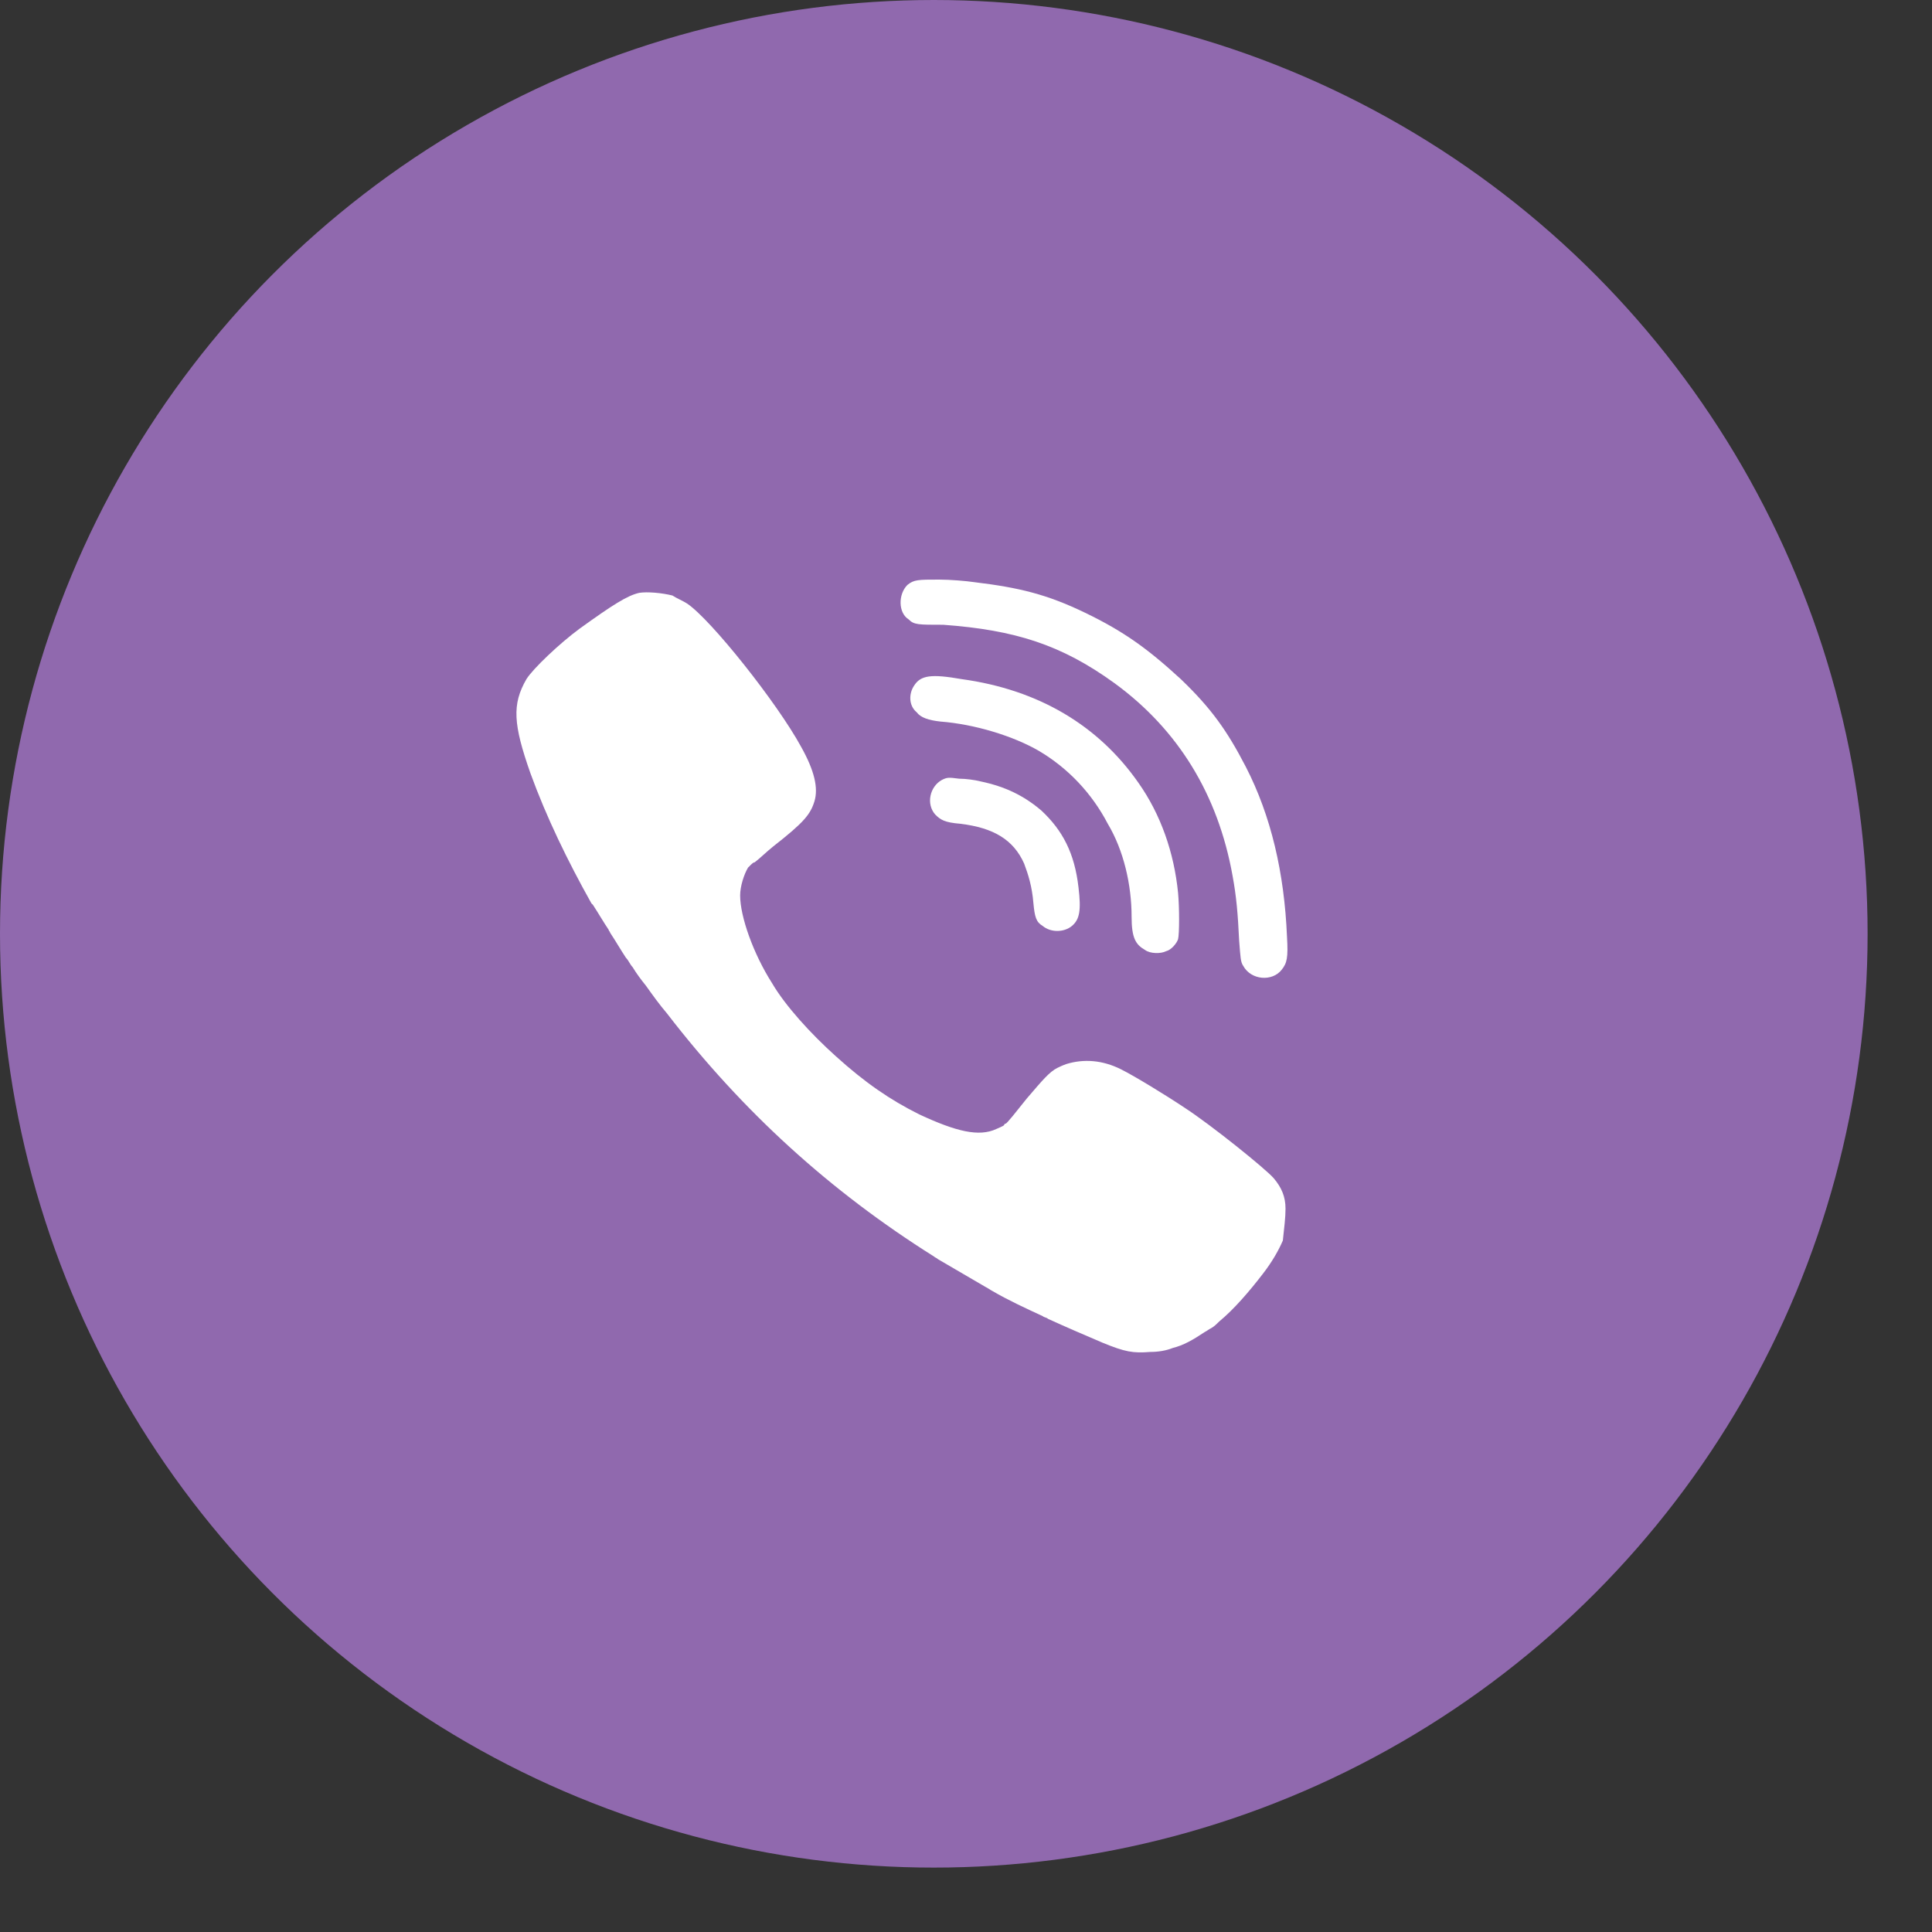 <svg width="21" height="21" viewBox="0 0 21 21" fill="none" xmlns="http://www.w3.org/2000/svg">
<rect x="0" y="0" width="21" height="21" fill="#333333" stroke="none"/>
<circle cx="10.15" cy="10.15" r="10.15" fill="#9069AE"/>
<g clip-path="url(#clip0_82:2787)">
<path d="M9.863 6.358C9.935 6.3 9.978 6.3 10.209 6.3C10.325 6.3 10.498 6.314 10.599 6.329C11.075 6.387 11.378 6.459 11.796 6.661C12.214 6.863 12.474 7.05 12.835 7.382C13.166 7.699 13.339 7.944 13.541 8.334C13.816 8.868 13.96 9.488 13.989 10.18C14.003 10.411 13.989 10.469 13.931 10.541C13.83 10.671 13.599 10.656 13.513 10.498C13.484 10.454 13.484 10.411 13.469 10.224C13.455 9.935 13.44 9.748 13.397 9.517C13.239 8.637 12.806 7.93 12.113 7.425C11.536 7.007 11.031 6.848 10.253 6.791C9.978 6.791 9.935 6.791 9.877 6.733C9.762 6.661 9.762 6.459 9.863 6.358Z" fill="white"/>
<path d="M11.291 8.161C11.017 8.002 10.598 7.872 10.223 7.843C10.093 7.829 10.007 7.8 9.964 7.742C9.877 7.67 9.877 7.541 9.935 7.454C10.007 7.339 10.122 7.324 10.454 7.382C11.291 7.497 11.94 7.887 12.373 8.507C12.618 8.853 12.762 9.271 12.805 9.704C12.82 9.863 12.82 10.151 12.805 10.209C12.791 10.252 12.733 10.325 12.675 10.339C12.618 10.368 12.502 10.368 12.445 10.325C12.344 10.267 12.3 10.195 12.3 9.964C12.3 9.618 12.214 9.243 12.041 8.954C11.868 8.622 11.608 8.348 11.291 8.161Z" fill="white"/>
<path d="M11.651 10.065C11.564 10.137 11.42 10.137 11.334 10.065C11.261 10.022 11.247 9.964 11.233 9.82C11.218 9.632 11.175 9.502 11.132 9.387C11.016 9.127 10.8 8.998 10.439 8.954C10.266 8.94 10.223 8.911 10.165 8.853C10.064 8.738 10.107 8.55 10.237 8.478C10.295 8.449 10.309 8.449 10.425 8.464C10.497 8.464 10.598 8.478 10.656 8.493C10.93 8.55 11.132 8.651 11.319 8.81C11.55 9.026 11.68 9.272 11.723 9.647C11.752 9.892 11.737 9.993 11.651 10.065Z" fill="white"/>
<path d="M13.973 13.137C13.973 13.008 13.93 12.907 13.844 12.806C13.757 12.705 13.166 12.229 12.877 12.041C12.661 11.897 12.329 11.695 12.185 11.623C11.983 11.522 11.781 11.508 11.593 11.565C11.55 11.58 11.521 11.594 11.492 11.608C11.406 11.652 11.334 11.738 11.161 11.94C11.045 12.085 10.944 12.214 10.93 12.214C10.93 12.214 10.915 12.214 10.915 12.229C10.901 12.243 10.858 12.258 10.829 12.272C10.641 12.359 10.396 12.301 9.992 12.113C9.675 11.955 9.401 11.767 9.083 11.479C8.809 11.233 8.535 10.931 8.391 10.685C8.189 10.368 8.045 9.964 8.045 9.733C8.045 9.632 8.088 9.502 8.131 9.43L8.146 9.416C8.146 9.416 8.146 9.416 8.16 9.401C8.175 9.387 8.189 9.373 8.203 9.373C8.261 9.329 8.333 9.257 8.405 9.2C8.737 8.94 8.809 8.853 8.853 8.709C8.896 8.565 8.853 8.377 8.708 8.118C8.449 7.642 7.727 6.733 7.468 6.56C7.424 6.531 7.352 6.502 7.309 6.473C7.194 6.444 7.035 6.43 6.948 6.444C6.819 6.473 6.66 6.574 6.299 6.834C6.083 6.993 5.794 7.267 5.722 7.382C5.564 7.656 5.578 7.872 5.766 8.406C5.939 8.882 6.17 9.358 6.429 9.82L6.444 9.834C6.501 9.921 6.559 10.022 6.617 10.108C6.617 10.123 6.631 10.123 6.631 10.137C6.689 10.224 6.747 10.325 6.804 10.411C6.833 10.44 6.848 10.483 6.876 10.512C6.92 10.584 6.963 10.642 7.021 10.714C7.093 10.815 7.165 10.916 7.251 11.017C8.074 12.085 9.026 12.95 10.151 13.657C10.165 13.671 10.18 13.671 10.194 13.686C10.367 13.787 10.54 13.888 10.713 13.989C10.742 14.003 10.757 14.017 10.786 14.032C10.959 14.133 11.146 14.219 11.334 14.306C11.348 14.32 11.377 14.32 11.391 14.335C11.579 14.421 11.781 14.508 11.983 14.594C12.228 14.695 12.315 14.71 12.502 14.695C12.589 14.695 12.675 14.681 12.747 14.652C12.863 14.623 12.964 14.566 13.094 14.479C13.122 14.465 13.137 14.45 13.166 14.436C13.194 14.421 13.223 14.393 13.252 14.364C13.411 14.234 13.584 14.032 13.728 13.844C13.829 13.714 13.901 13.585 13.944 13.484C13.959 13.339 13.973 13.239 13.973 13.137Z" fill="white"/>
</g>
<defs>
<clipPath id="clip0_82:2787">
<rect width="8.4" height="8.4" fill="white" transform="translate(5.602 6.3)"/>
</clipPath>
</defs>
</svg>
